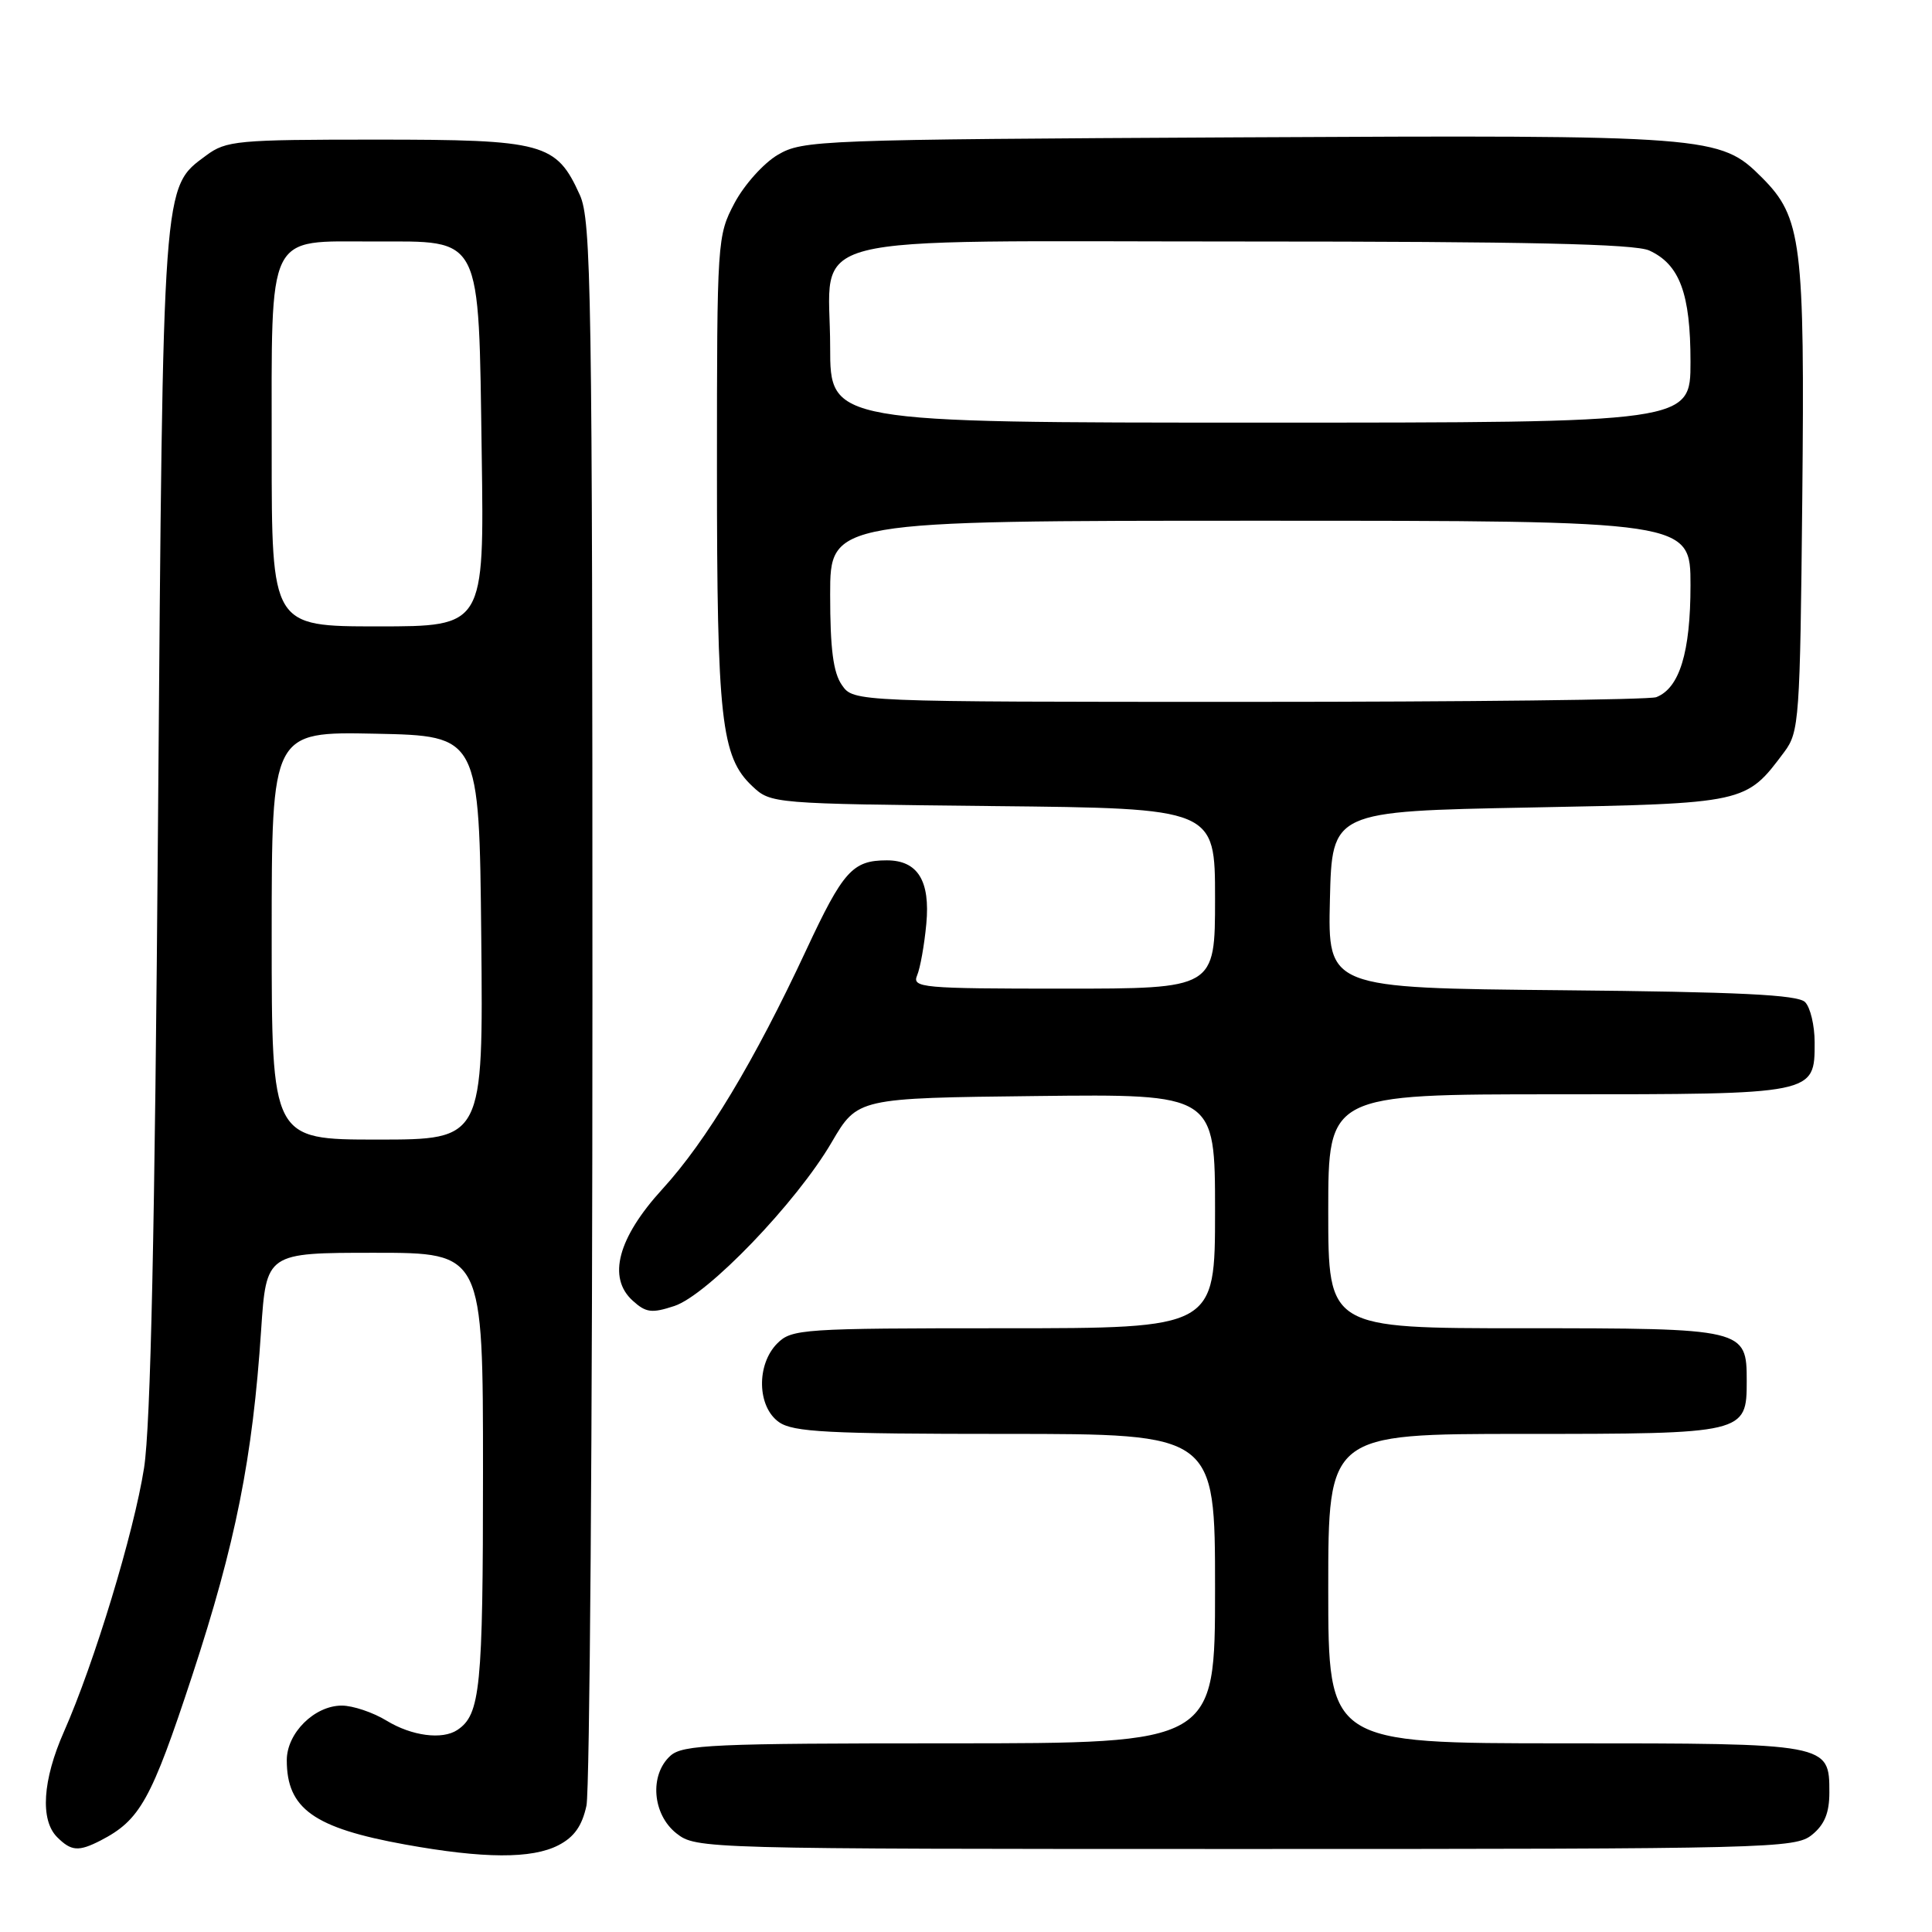 <?xml version="1.0" encoding="UTF-8" standalone="no"?>
<!DOCTYPE svg PUBLIC "-//W3C//DTD SVG 1.1//EN" "http://www.w3.org/Graphics/SVG/1.1/DTD/svg11.dtd" >
<svg xmlns="http://www.w3.org/2000/svg" xmlns:xlink="http://www.w3.org/1999/xlink" version="1.1" viewBox="0 0 256 256">
 <g >
 <path fill="currentColor"
d=" M 74.00 244.50 C 76.09 243.42 77.13 241.94 77.71 239.25 C 78.14 237.19 78.50 189.15 78.50 132.50 C 78.50 38.51 78.35 29.18 76.83 25.83 C 73.71 18.94 72.10 18.50 49.87 18.50 C 31.42 18.50 29.97 18.63 27.32 20.60 C 21.50 24.91 21.61 23.47 20.94 108.50 C 20.52 163.12 19.96 188.90 19.09 194.50 C 17.75 203.06 12.49 220.38 8.46 229.49 C 5.64 235.88 5.30 241.16 7.57 243.43 C 9.44 245.30 10.41 245.37 13.32 243.88 C 18.57 241.17 20.03 238.55 25.47 222.02 C 31.22 204.52 33.48 193.20 34.60 176.25 C 35.29 166.00 35.29 166.00 49.64 166.00 C 64.00 166.00 64.00 166.00 64.00 195.07 C 64.00 223.73 63.65 227.20 60.60 229.23 C 58.61 230.56 54.56 230.03 51.23 228.00 C 49.43 226.90 46.75 226.00 45.29 226.00 C 41.67 226.00 38.00 229.64 38.00 233.24 C 38.00 239.67 41.59 242.22 53.70 244.41 C 64.10 246.29 70.48 246.32 74.00 244.50 Z  M 240.09 243.13 C 241.76 241.78 242.40 240.22 242.40 237.51 C 242.40 231.00 242.41 231.00 207.31 231.00 C 176.00 231.00 176.00 231.00 176.00 210.50 C 176.00 190.00 176.00 190.00 201.81 190.00 C 231.24 190.00 231.45 189.95 231.45 183.00 C 231.45 176.05 231.24 176.00 201.81 176.00 C 176.00 176.00 176.00 176.00 176.00 160.50 C 176.00 145.00 176.00 145.00 206.31 145.00 C 240.61 145.00 240.45 145.03 240.45 138.12 C 240.45 135.89 239.88 133.48 239.18 132.78 C 238.21 131.81 230.41 131.43 206.92 131.21 C 175.94 130.92 175.94 130.92 176.22 119.21 C 176.50 107.50 176.50 107.50 202.68 107.00 C 231.46 106.45 231.31 106.48 236.44 99.62 C 238.40 96.99 238.52 95.35 238.81 66.18 C 239.15 32.12 238.73 28.80 233.47 23.53 C 227.89 17.96 226.91 17.88 164.00 18.20 C 108.46 18.49 106.38 18.57 103.07 20.51 C 101.18 21.62 98.61 24.49 97.32 26.92 C 95.04 31.24 95.00 31.81 95.00 62.21 C 95.00 95.32 95.55 100.29 99.68 104.17 C 102.14 106.49 102.33 106.50 131.58 106.81 C 161.00 107.11 161.00 107.11 161.00 119.06 C 161.00 131.00 161.00 131.00 140.89 131.00 C 122.13 131.00 120.84 130.88 121.52 129.25 C 121.93 128.29 122.48 125.22 122.74 122.43 C 123.28 116.71 121.60 114.00 117.51 114.00 C 112.97 114.00 111.72 115.40 106.82 125.90 C 99.96 140.61 93.61 151.18 87.77 157.56 C 81.86 164.03 80.46 169.30 83.84 172.35 C 85.59 173.94 86.36 174.04 89.36 173.05 C 93.76 171.59 105.55 159.33 110.20 151.36 C 113.63 145.50 113.63 145.50 137.31 145.23 C 161.00 144.96 161.00 144.96 161.00 160.48 C 161.00 176.00 161.00 176.00 133.00 176.00 C 106.33 176.00 104.90 176.10 103.00 178.00 C 100.20 180.80 100.32 186.41 103.22 188.44 C 105.10 189.76 109.70 190.00 133.22 190.00 C 161.00 190.00 161.00 190.00 161.00 210.50 C 161.00 231.00 161.00 231.00 125.83 231.00 C 94.50 231.00 90.46 231.18 88.83 232.65 C 86.03 235.19 86.44 240.41 89.63 242.93 C 92.25 244.98 92.93 245.00 165.02 245.00 C 234.62 245.00 237.88 244.92 240.09 243.13 Z  M 36.00 123.97 C 36.00 96.94 36.00 96.94 49.75 97.22 C 63.50 97.50 63.50 97.50 63.77 124.25 C 64.03 151.00 64.03 151.00 50.02 151.00 C 36.00 151.00 36.00 151.00 36.00 123.97 Z  M 36.00 59.72 C 36.00 30.38 35.21 32.00 49.53 32.00 C 64.02 32.00 63.40 30.78 63.83 60.20 C 64.16 83.00 64.16 83.00 50.08 83.00 C 36.00 83.00 36.00 83.00 36.00 59.72 Z  M 111.56 90.78 C 110.41 89.13 110.00 86.01 110.00 78.78 C 110.00 69.00 110.00 69.00 167.00 69.00 C 224.00 69.00 224.00 69.00 224.00 77.55 C 224.00 86.45 222.54 91.19 219.46 92.38 C 218.56 92.72 194.27 93.00 165.47 93.00 C 113.11 93.00 113.11 93.00 111.56 90.78 Z  M 110.00 46.00 C 110.00 30.55 104.30 32.00 164.95 32.00 C 202.33 32.00 216.60 32.32 218.53 33.19 C 222.57 35.04 224.00 38.90 224.00 47.95 C 224.00 56.00 224.00 56.00 167.00 56.00 C 110.00 56.00 110.00 56.00 110.00 46.00 Z "/>
</g>
</svg>